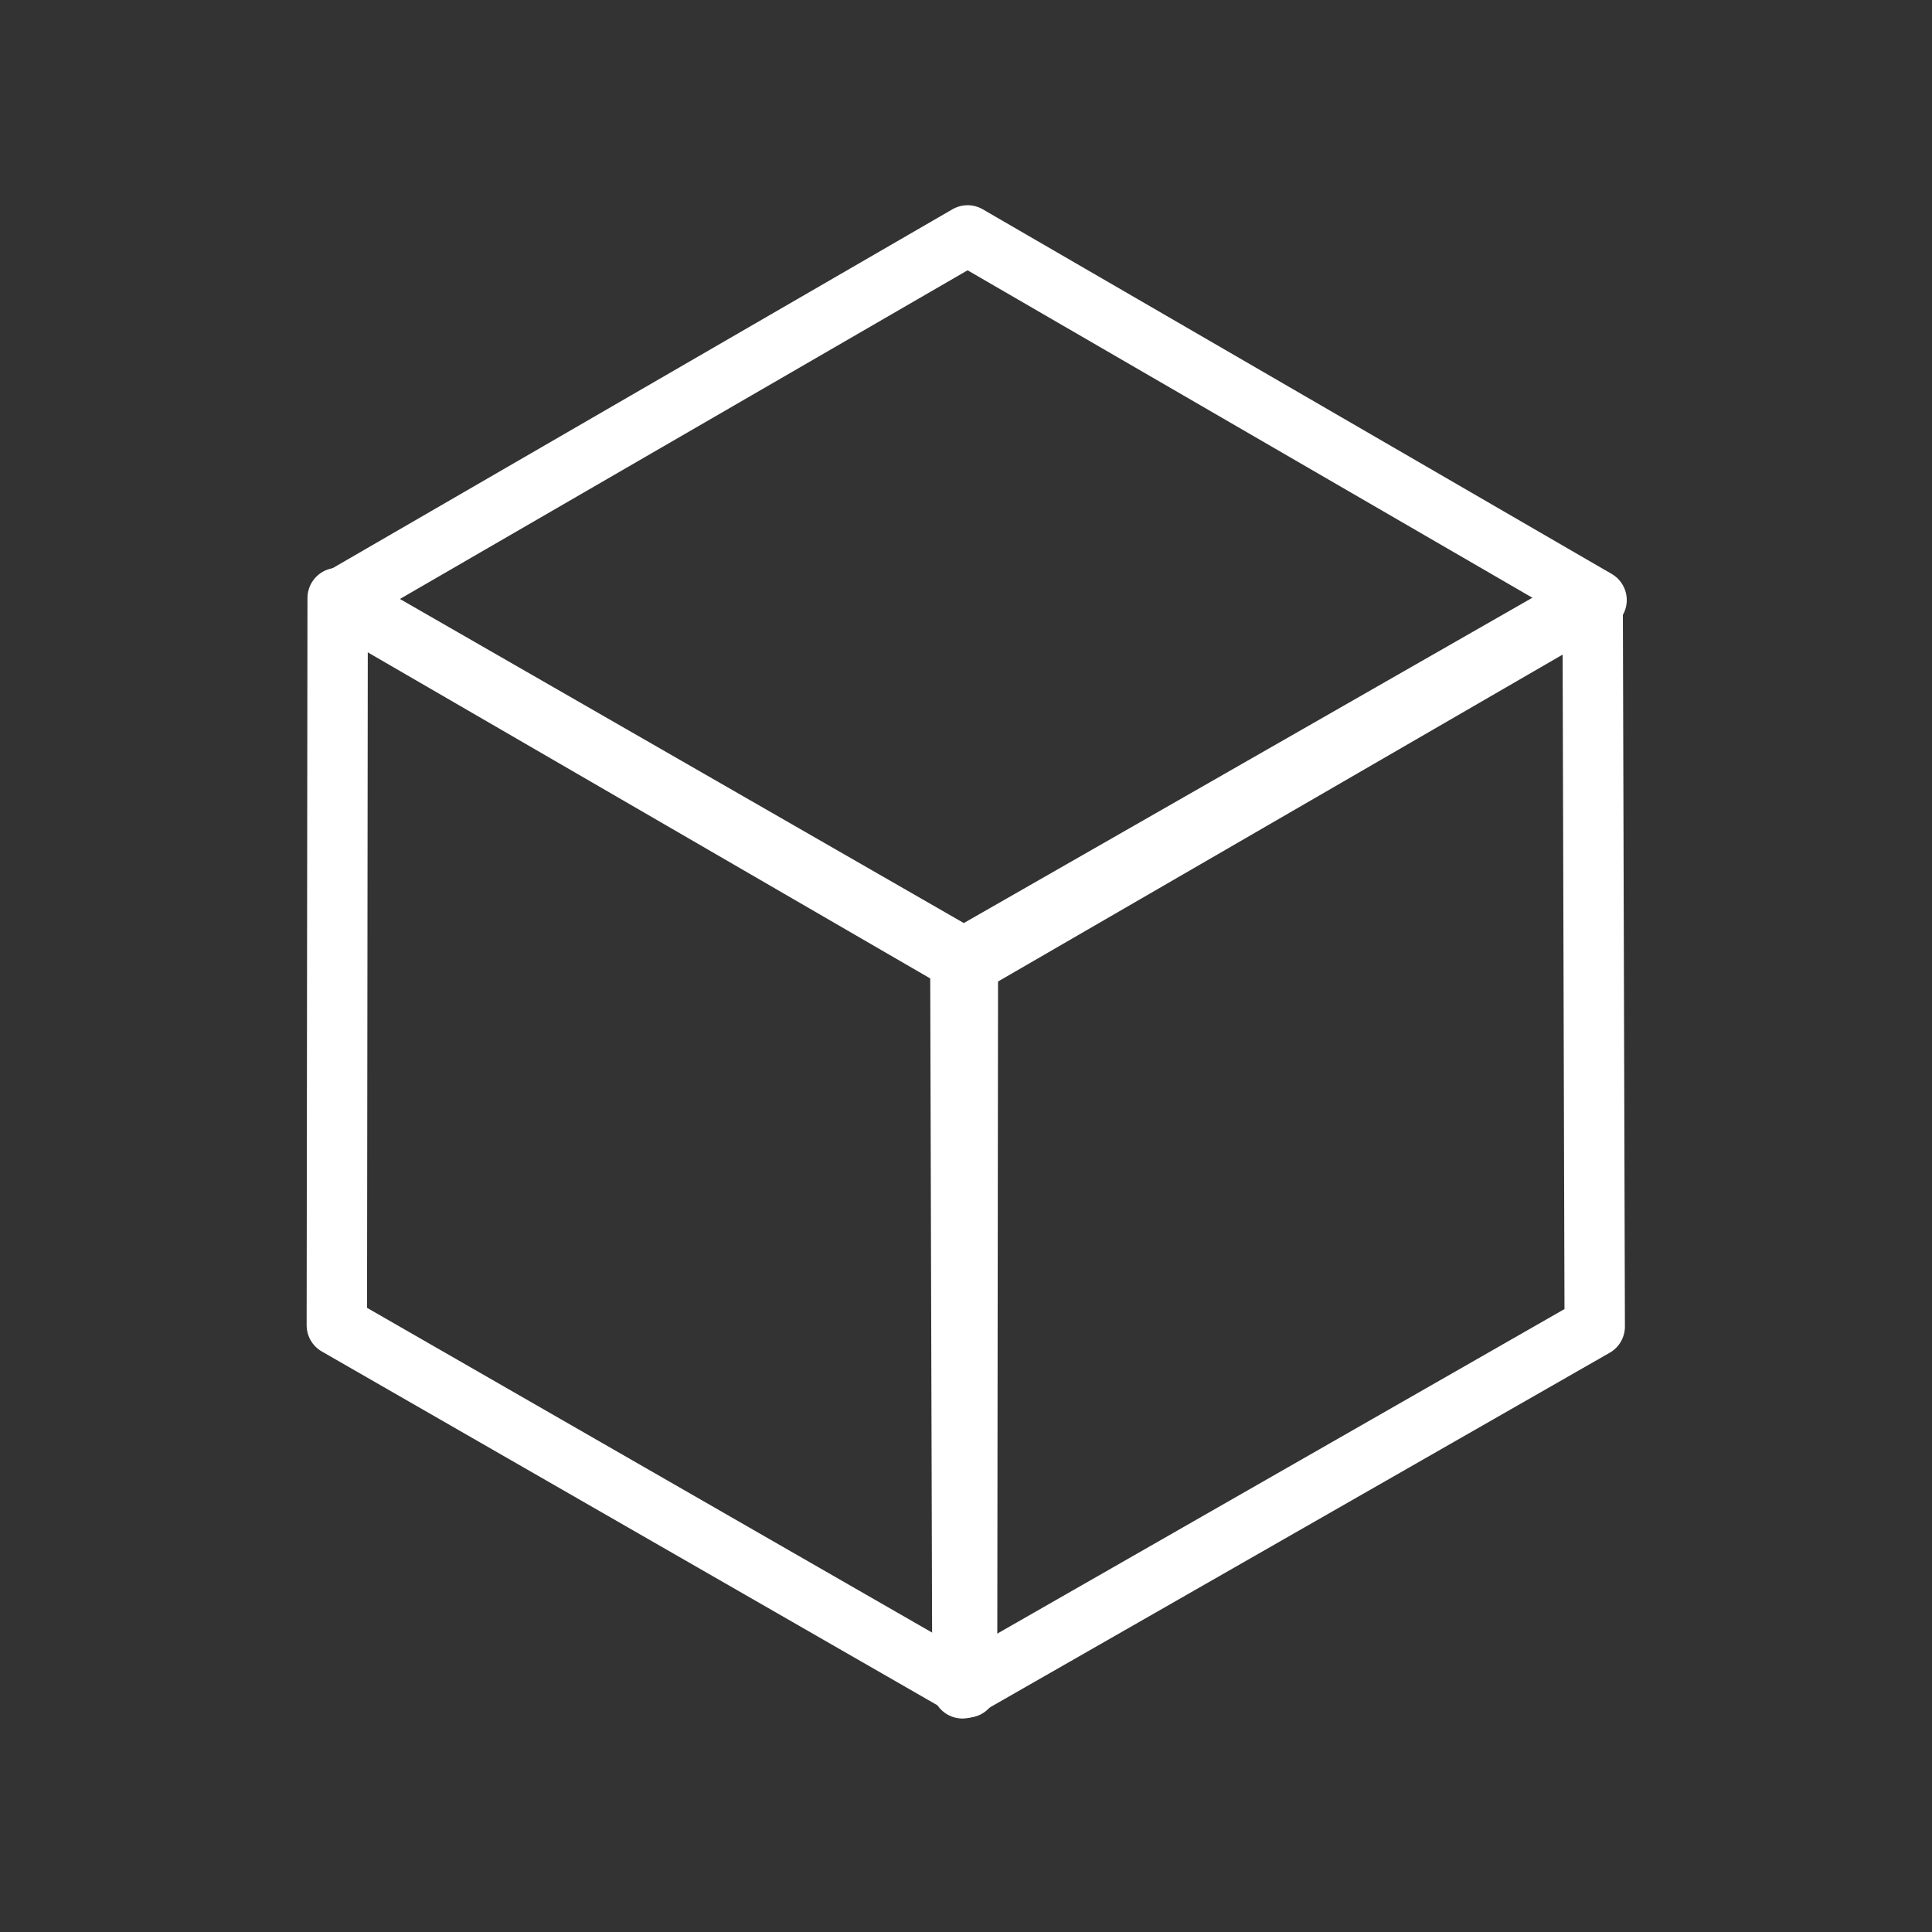 <svg version="1.1" viewBox="0.0 0.0 96.0 96.0" fill="none" stroke="none" stroke-linecap="square" stroke-miterlimit="10" xmlns:xlink="http://www.w3.org/1999/xlink" xmlns="http://www.w3.org/2000/svg"><rect x="0.0" y="0.0" width="96.0" height="96.0" fill="#333333" stroke="none"/><clipPath id="p.0"><path d="m0 0l96.0 0l0 96.0l-96.0 0l0 -96.0z" clip-rule="nonzero"/></clipPath><g clip-path="url(#p.0)"><path fill="#000000" fill-opacity="0.0" d="m0 0l96.0 0l0 96.0l-96.0 0z" fill-rule="evenodd"/><path fill="#000000" fill-opacity="0.0" d="m16.784 29.817l31.254 18.12l31.295 -18.12l-31.254 -18.12z" fill-rule="evenodd"/><path stroke="#ffffff" stroke-width="3.0" stroke-linejoin="round" stroke-linecap="butt" d="m16.784 29.817l31.254 18.12l31.295 -18.12l-31.254 -18.12z" fill-rule="evenodd"/><path fill="#000000" fill-opacity="0.0" d="m48.052 83.85l0.041 -36.138l-31.315 -17.997l-0.041 36.138z" fill-rule="evenodd"/><path stroke="#ffffff" stroke-width="3.0" stroke-linejoin="round" stroke-linecap="butt" d="m48.052 83.85l0.041 -36.138l-31.315 -17.997l-0.041 36.138z" fill-rule="evenodd"/><path fill="#000000" fill-opacity="0.0" d="m79.138 29.715l-31.418 17.977l0.103 36.2l31.418 -17.977z" fill-rule="evenodd"/><path stroke="#ffffff" stroke-width="3.0" stroke-linejoin="round" stroke-linecap="butt" d="m79.138 29.715l-31.418 17.977l0.103 36.2l31.418 -17.977z" fill-rule="evenodd"/></g></svg>